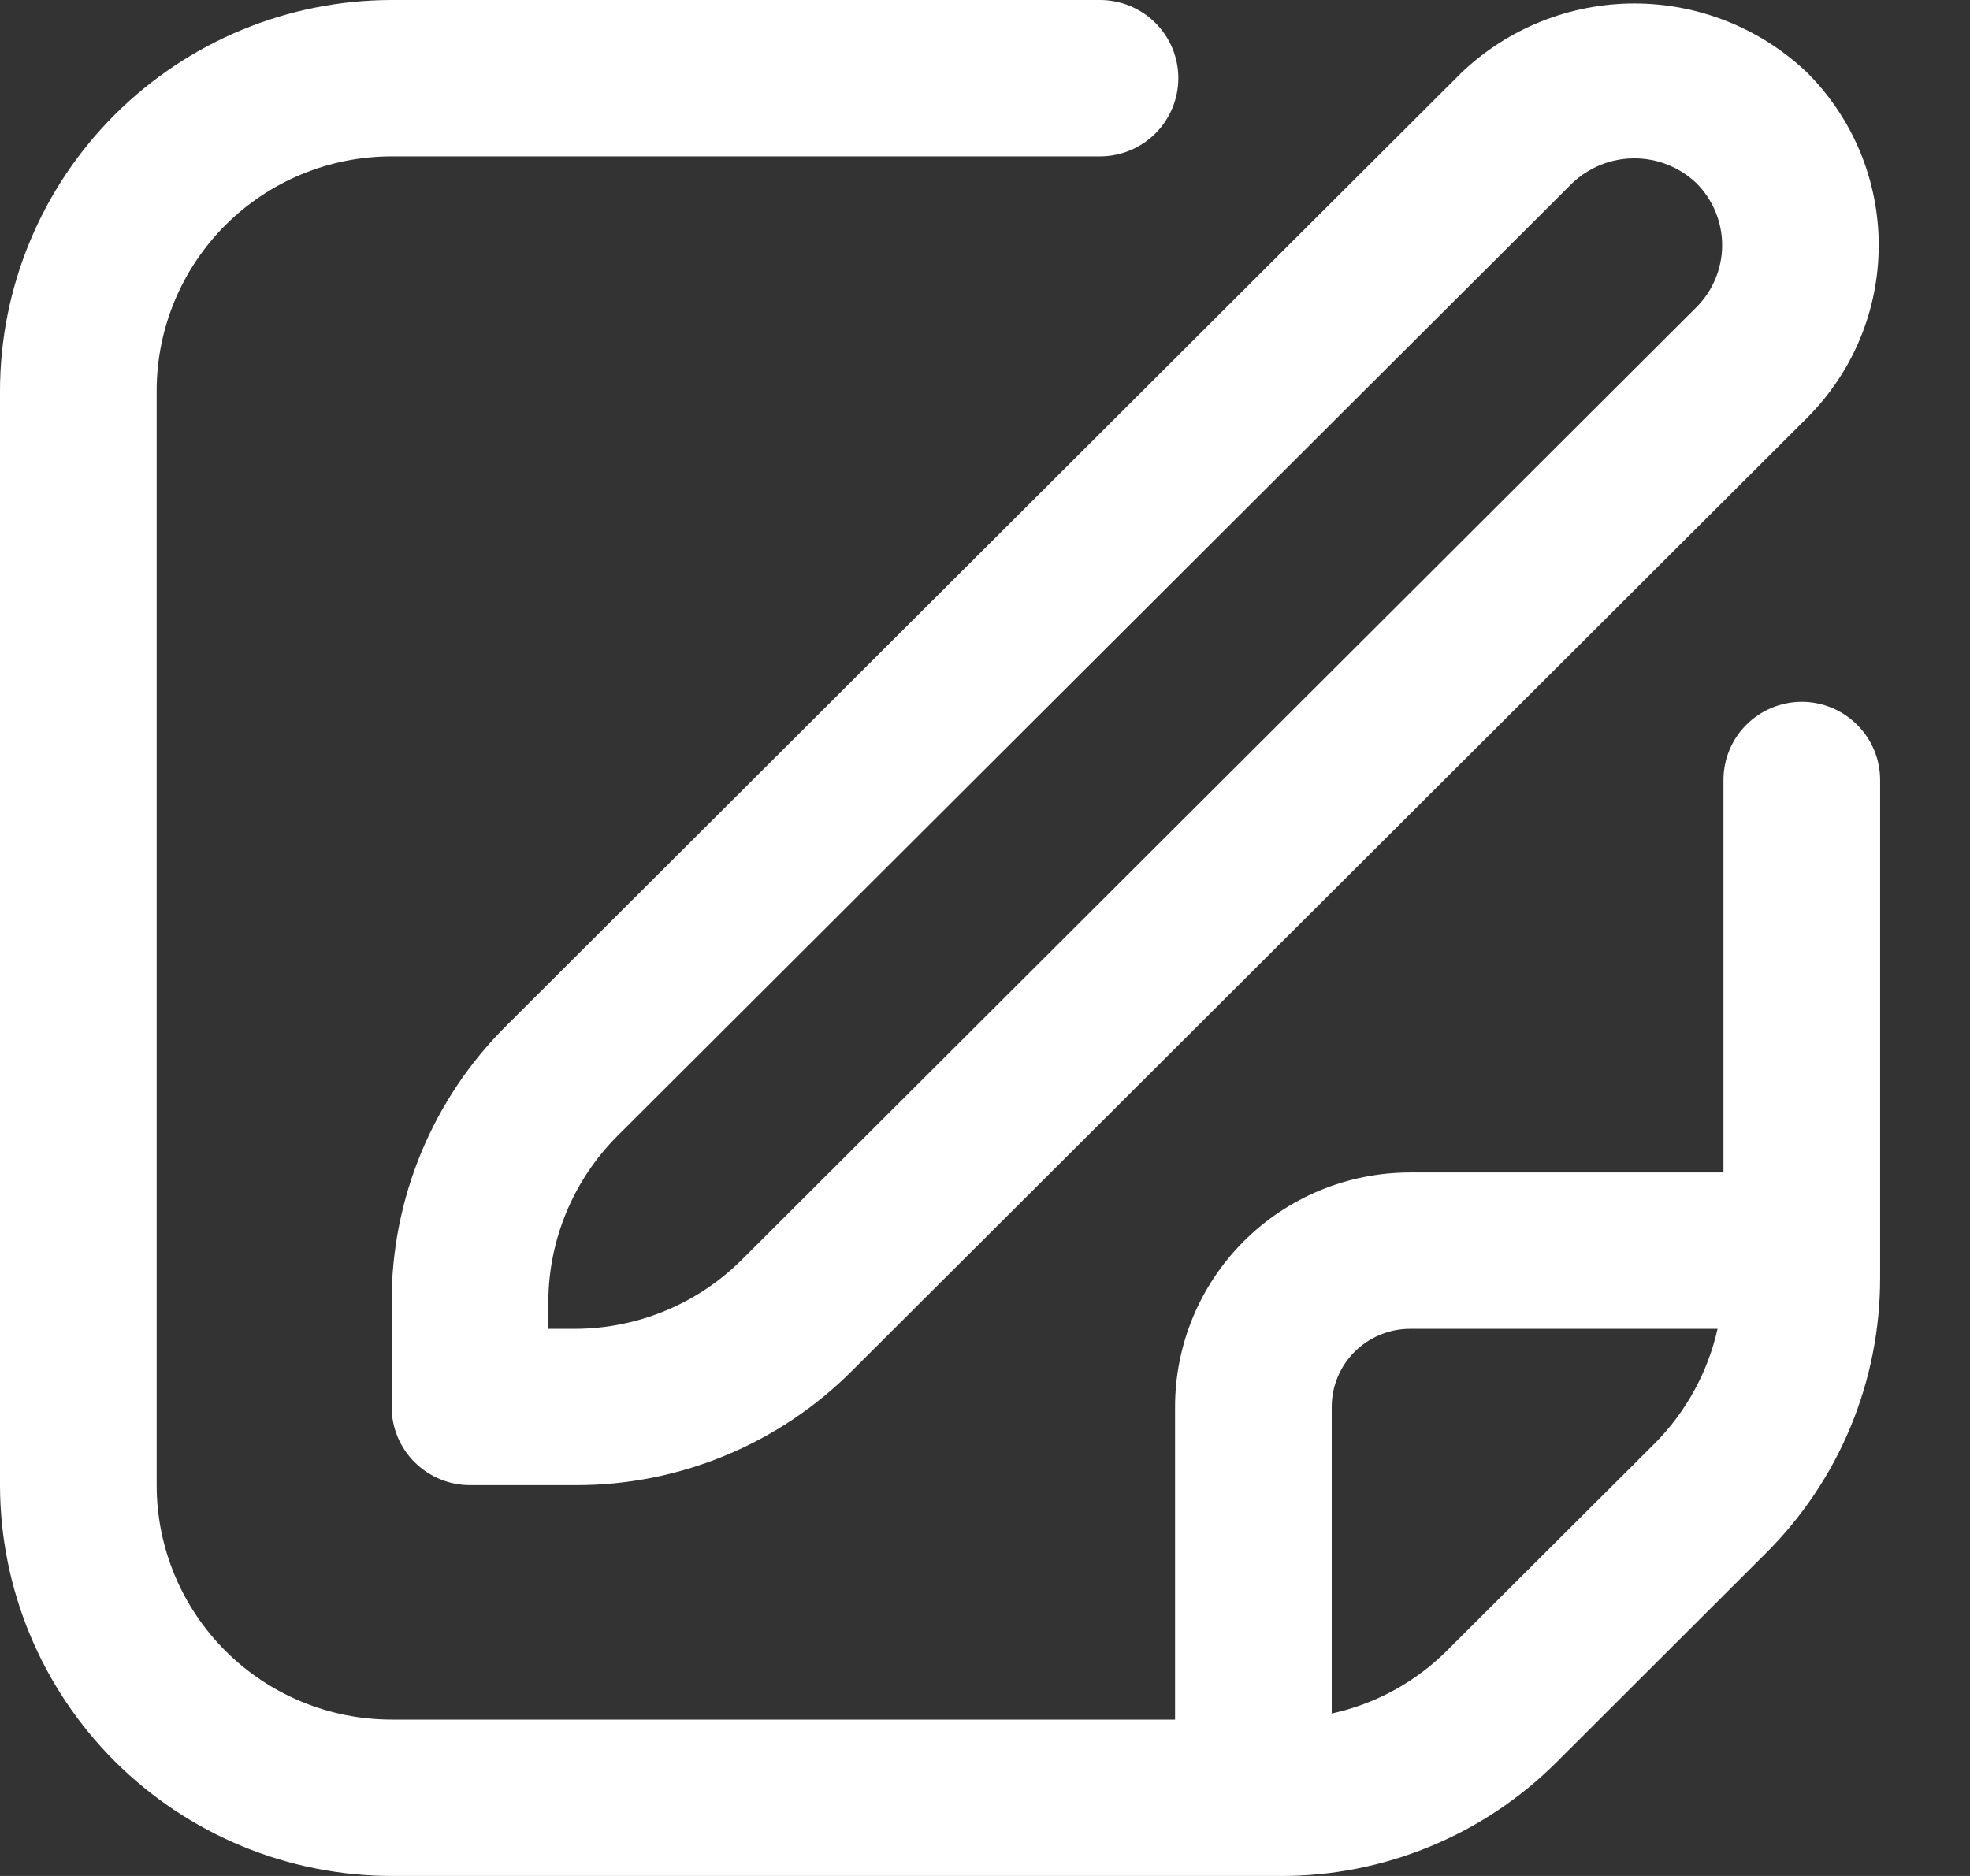 <svg width="21" height="20" viewBox="0 0 21 20" fill="none" xmlns="http://www.w3.org/2000/svg">
<rect x="0" y="0" width="21" height="20" fill="#333333" stroke="none"/>
<g clip-path="url(#clip0_6_191)">
<path d="M15.579 0.775L5.398 10.935C5.009 11.321 4.701 11.78 4.491 12.286C4.281 12.791 4.174 13.334 4.175 13.881V15C4.175 15.221 4.263 15.433 4.42 15.589C4.577 15.745 4.789 15.833 5.01 15.833H6.132C6.68 15.835 7.224 15.728 7.73 15.518C8.237 15.309 8.697 15.001 9.084 14.613L19.265 4.453C19.753 3.965 20.027 3.304 20.027 2.614C20.027 1.925 19.753 1.263 19.265 0.775C18.769 0.302 18.109 0.037 17.422 0.037C16.735 0.037 16.075 0.302 15.579 0.775ZM18.084 3.275L7.903 13.435C7.432 13.902 6.796 14.165 6.132 14.167H5.845V13.881C5.847 13.218 6.111 12.583 6.579 12.113L16.76 1.953C16.938 1.783 17.175 1.688 17.422 1.688C17.669 1.688 17.906 1.783 18.084 1.953C18.259 2.129 18.358 2.366 18.358 2.614C18.358 2.862 18.259 3.1 18.084 3.275Z" fill="white"/>
<path d="M19.207 7.482C18.985 7.482 18.773 7.57 18.616 7.727C18.459 7.883 18.372 8.095 18.372 8.316V12.5H15.031C14.367 12.5 13.73 12.763 13.26 13.232C12.79 13.701 12.526 14.337 12.526 15V18.333H4.175C3.511 18.333 2.874 18.07 2.404 17.601C1.934 17.132 1.67 16.496 1.67 15.833V4.167C1.67 3.504 1.934 2.868 2.404 2.399C2.874 1.93 3.511 1.667 4.175 1.667H11.726C11.947 1.667 12.16 1.579 12.316 1.423C12.473 1.266 12.561 1.054 12.561 0.833C12.561 0.612 12.473 0.4 12.316 0.244C12.16 0.088 11.947 0 11.726 0L4.175 0C3.068 0.001 2.007 0.441 1.224 1.222C0.442 2.003 0.001 3.062 0 4.167L0 15.833C0.001 16.938 0.442 17.997 1.224 18.778C2.007 19.559 3.068 19.999 4.175 20H13.648C14.196 20.002 14.739 19.895 15.246 19.685C15.753 19.476 16.213 19.168 16.6 18.78L18.818 16.565C19.207 16.179 19.516 15.72 19.726 15.214C19.936 14.709 20.043 14.166 20.042 13.619V8.316C20.042 8.095 19.954 7.883 19.797 7.727C19.64 7.57 19.428 7.482 19.207 7.482ZM15.42 17.602C15.084 17.936 14.659 18.167 14.196 18.268V15C14.196 14.779 14.284 14.567 14.441 14.411C14.597 14.255 14.81 14.167 15.031 14.167H18.309C18.206 14.628 17.974 15.051 17.641 15.387L15.42 17.602Z" fill="white"/>
</g>
<defs>
<clipPath id="clip0_6_191">
<rect width="20.042" height="20" fill="white"/>
</clipPath>
</defs>
</svg>
